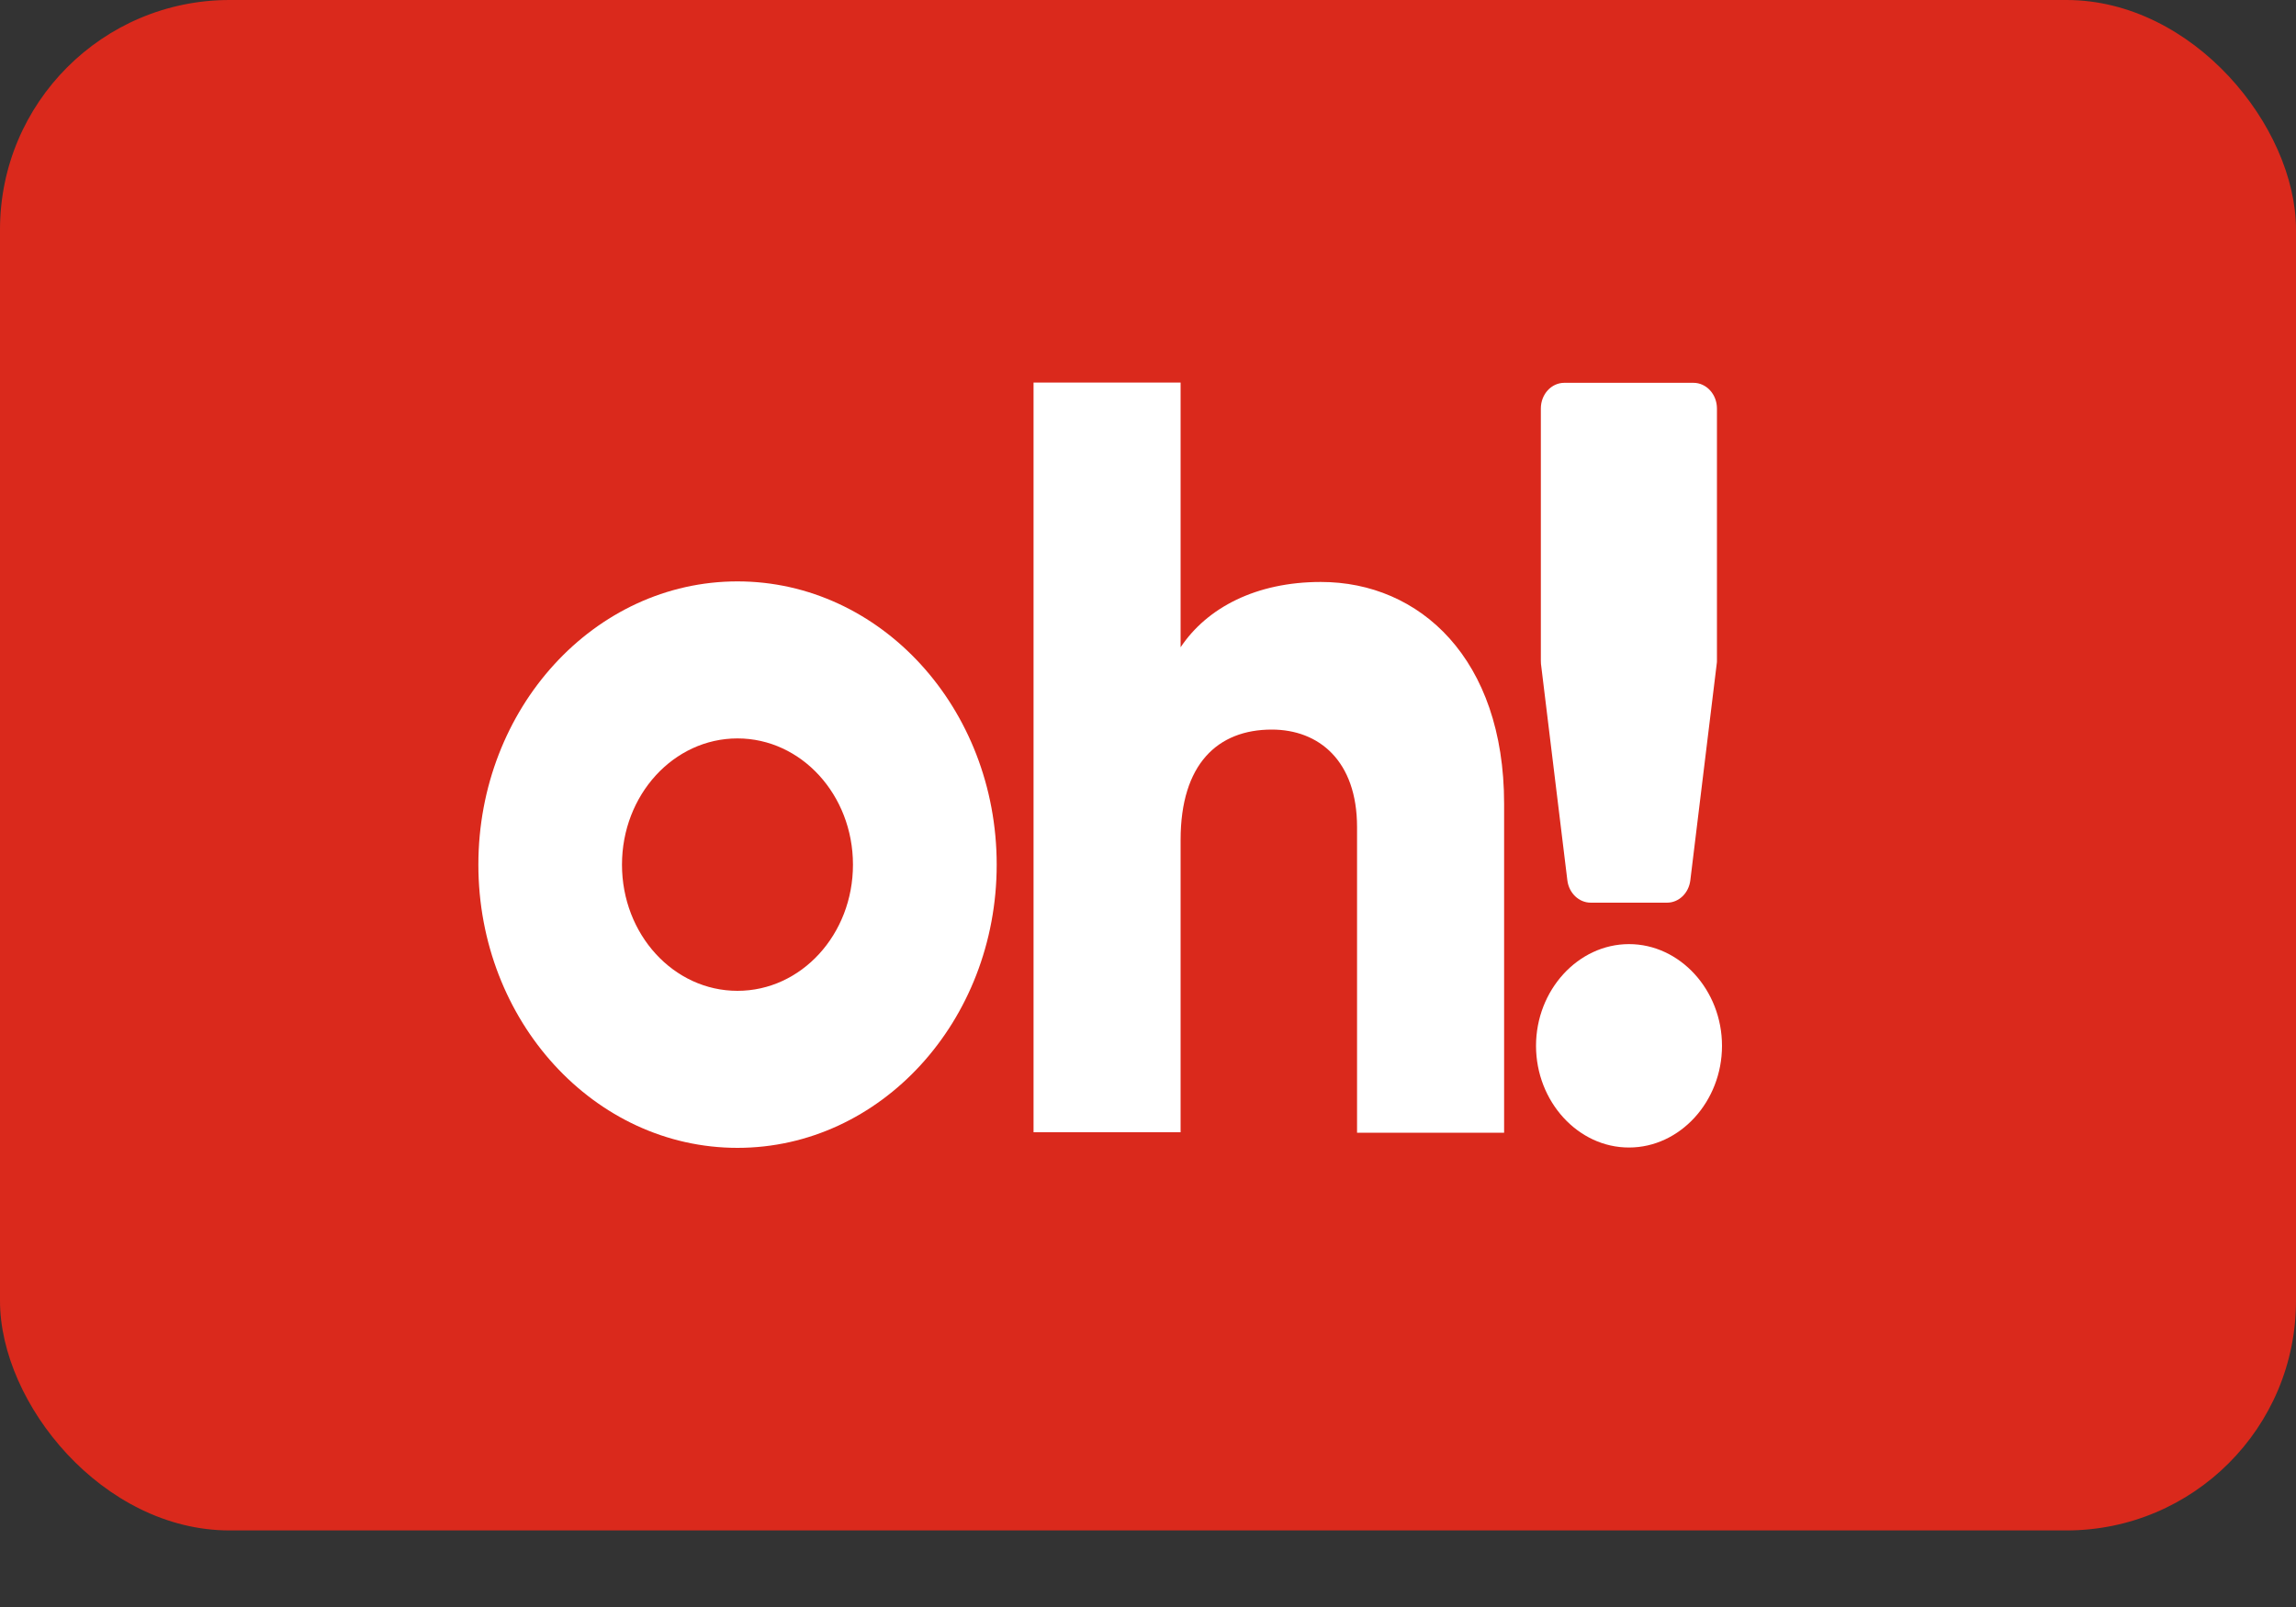<svg width="20" height="14" viewBox="0 0 20 14" fill="none" xmlns="http://www.w3.org/2000/svg">
<rect x="0" y="0" width="20" height="14" fill="#333333" stroke="none"/>
<rect width="20" height="13.333" rx="2" fill="#DA291C"/>
<path d="M13.102 7.002V9.868H11.821V7.206C11.821 6.627 11.488 6.356 11.078 6.356C10.608 6.356 10.284 6.655 10.284 7.317V9.864H9.003V3.333H10.284V5.639C10.514 5.294 10.942 5.07 11.505 5.07C12.368 5.069 13.102 5.74 13.102 7.002Z" fill="white"/>
<path d="M6.424 5.065C5.178 5.065 4.167 6.17 4.167 7.533C4.167 8.895 5.178 10 6.424 10C7.671 10 8.682 8.895 8.682 7.533C8.682 6.17 7.671 5.065 6.424 5.065ZM6.424 8.632C5.868 8.632 5.418 8.141 5.418 7.533C5.418 6.925 5.868 6.433 6.424 6.433C6.98 6.433 7.43 6.925 7.43 7.533C7.43 8.141 6.98 8.632 6.424 8.632Z" fill="white"/>
<path d="M13.38 9.111C13.38 8.626 13.746 8.225 14.19 8.225C14.634 8.225 15 8.626 15 9.111C15 9.596 14.634 9.997 14.19 9.997C13.746 9.998 13.38 9.596 13.38 9.111Z" fill="white"/>
<path d="M13.422 5.755V3.559C13.422 3.435 13.513 3.335 13.627 3.335H14.751C14.864 3.335 14.956 3.435 14.956 3.559V5.753C14.956 5.763 14.956 5.773 14.954 5.783L14.724 7.67C14.71 7.781 14.624 7.864 14.521 7.864H13.857C13.754 7.864 13.667 7.781 13.653 7.67L13.423 5.783C13.423 5.774 13.422 5.765 13.422 5.755Z" fill="white"/>
</svg>
